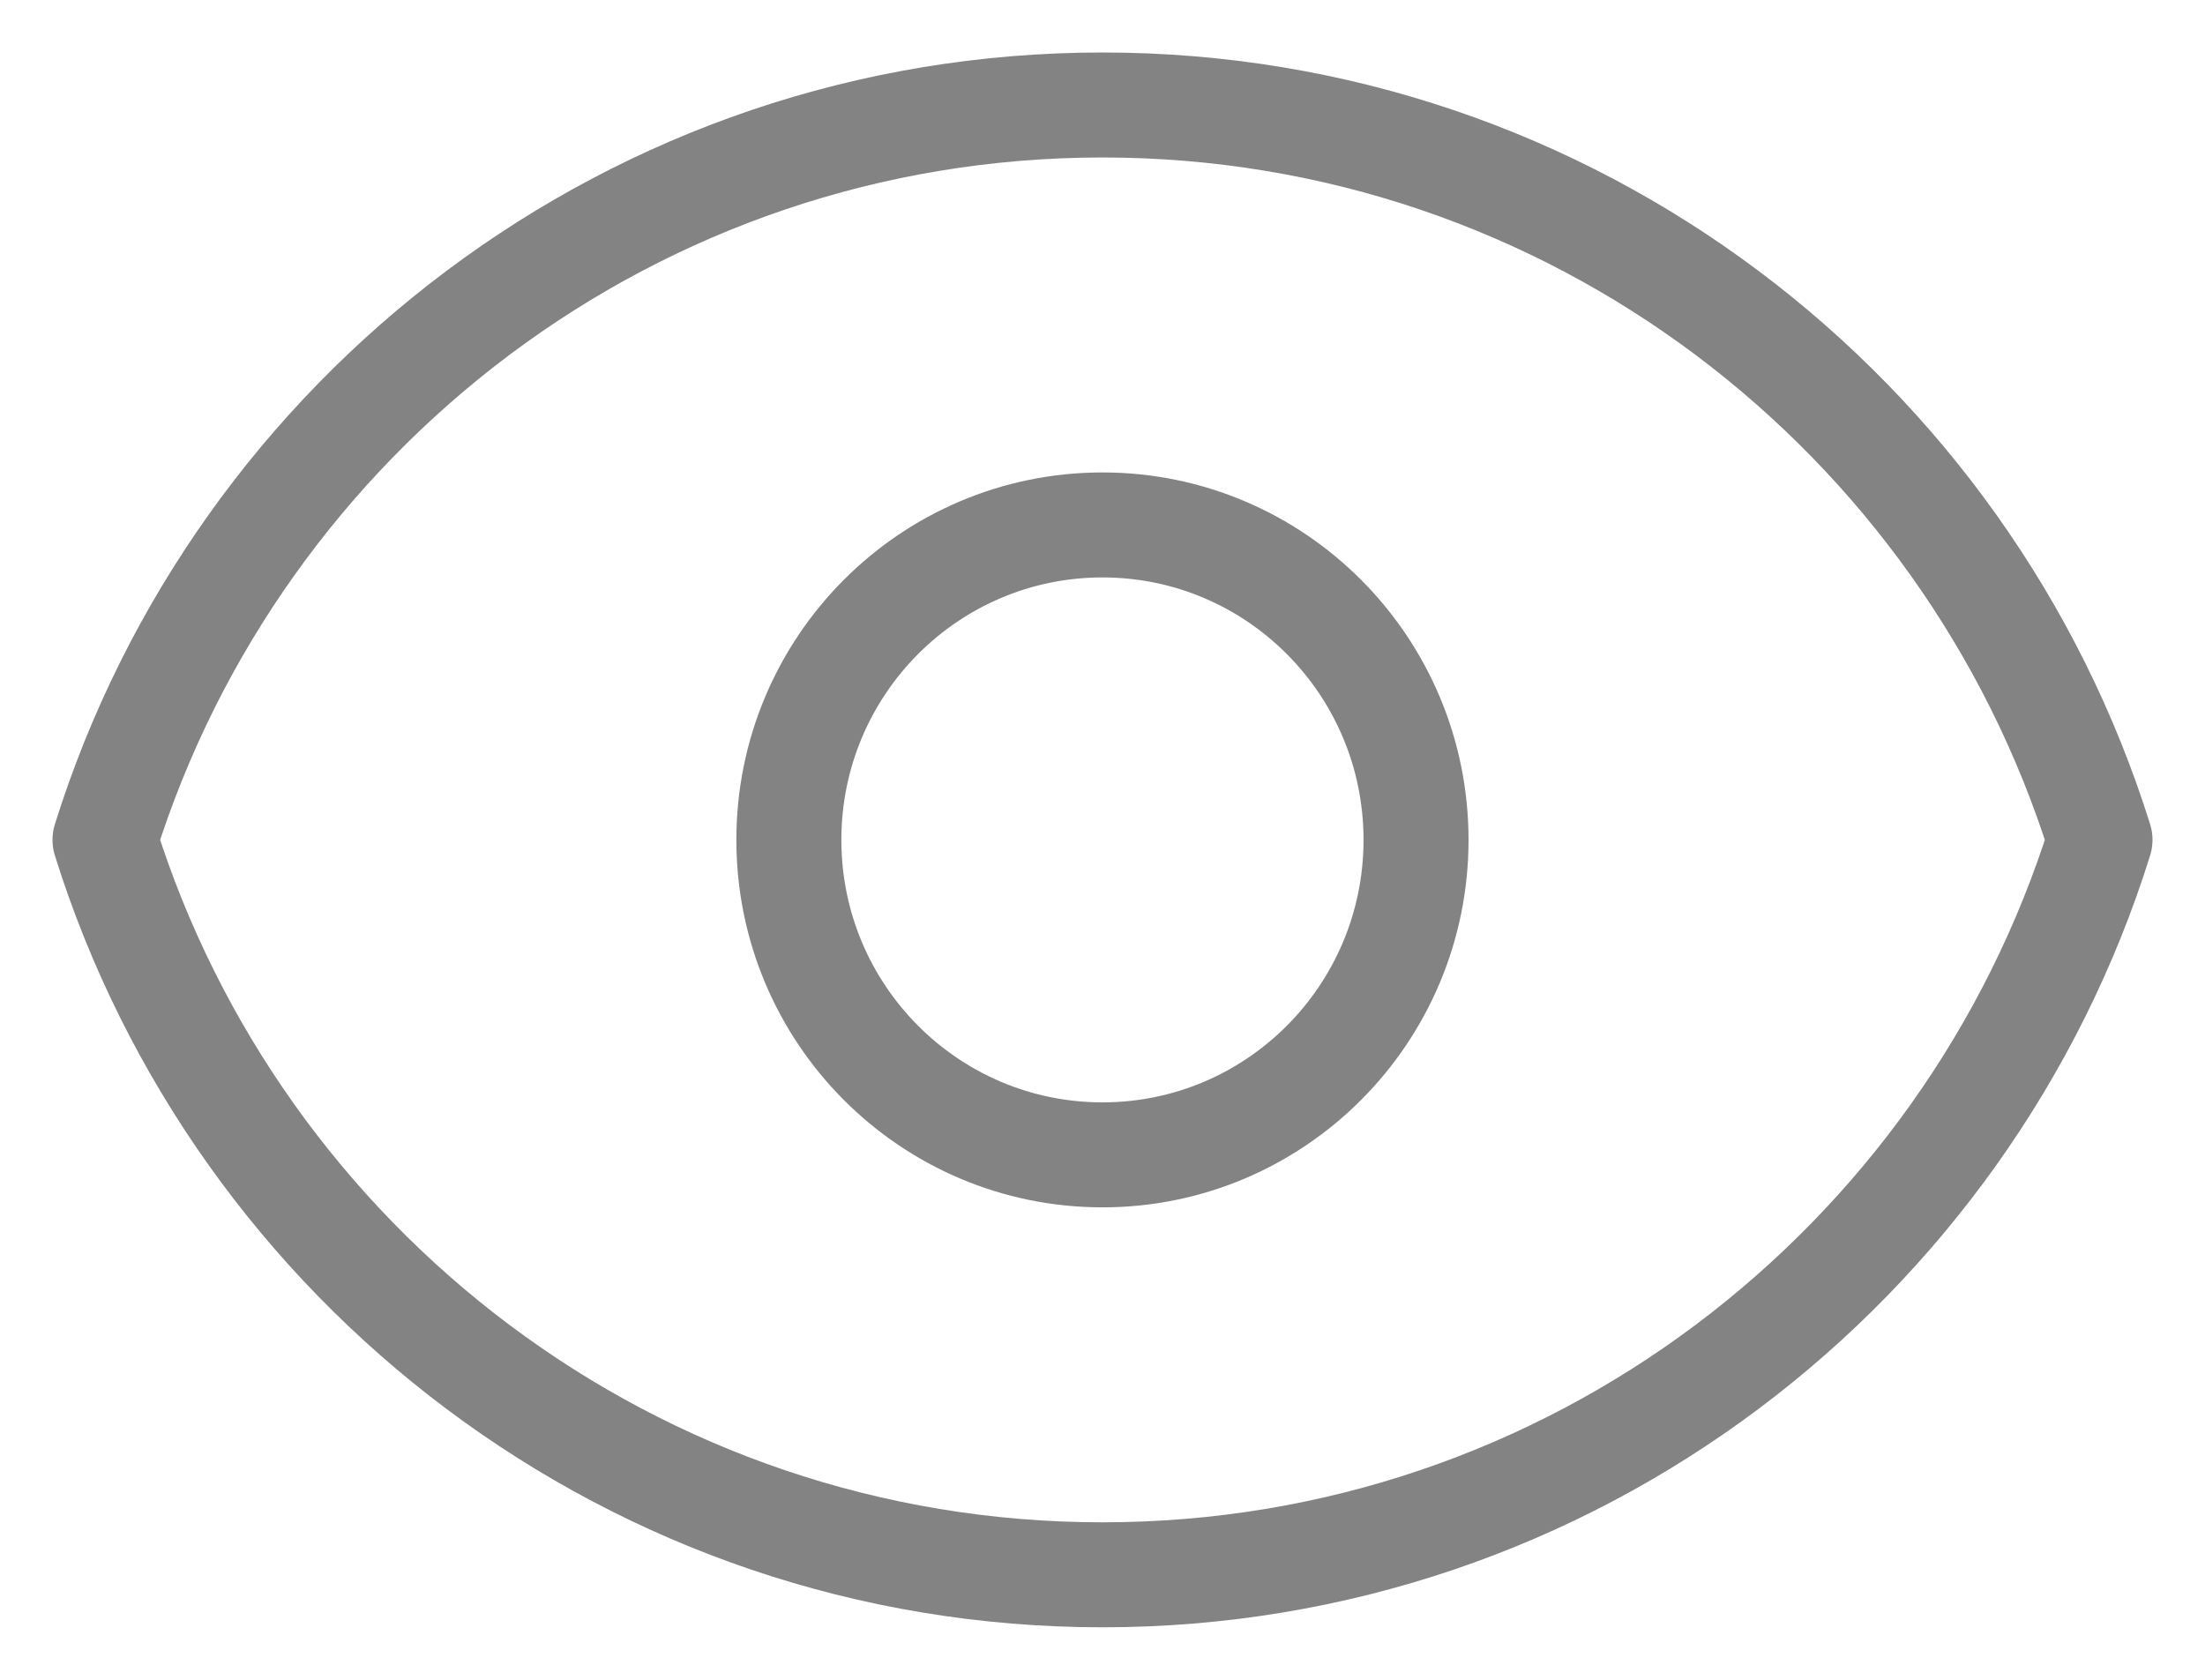 <svg width="21" height="16" viewBox="0 0 21 16" fill="none" xmlns="http://www.w3.org/2000/svg">
<path d="M13.486 8C13.486 9.657 12.149 11 10.5 11C8.85 11 7.513 9.657 7.513 8C7.513 6.343 8.85 5 10.5 5C12.149 5 13.486 6.343 13.486 8Z" stroke="#838383" stroke-linecap="round" stroke-linejoin="round"/>
<path d="M1 8C2.269 3.943 6.042 1 10.5 1C14.958 1 18.731 3.943 20 8C18.731 12.057 14.958 15 10.5 15C6.042 15 2.269 12.057 1 8Z" stroke="#838383" stroke-linecap="round" stroke-linejoin="round"/>
</svg>
